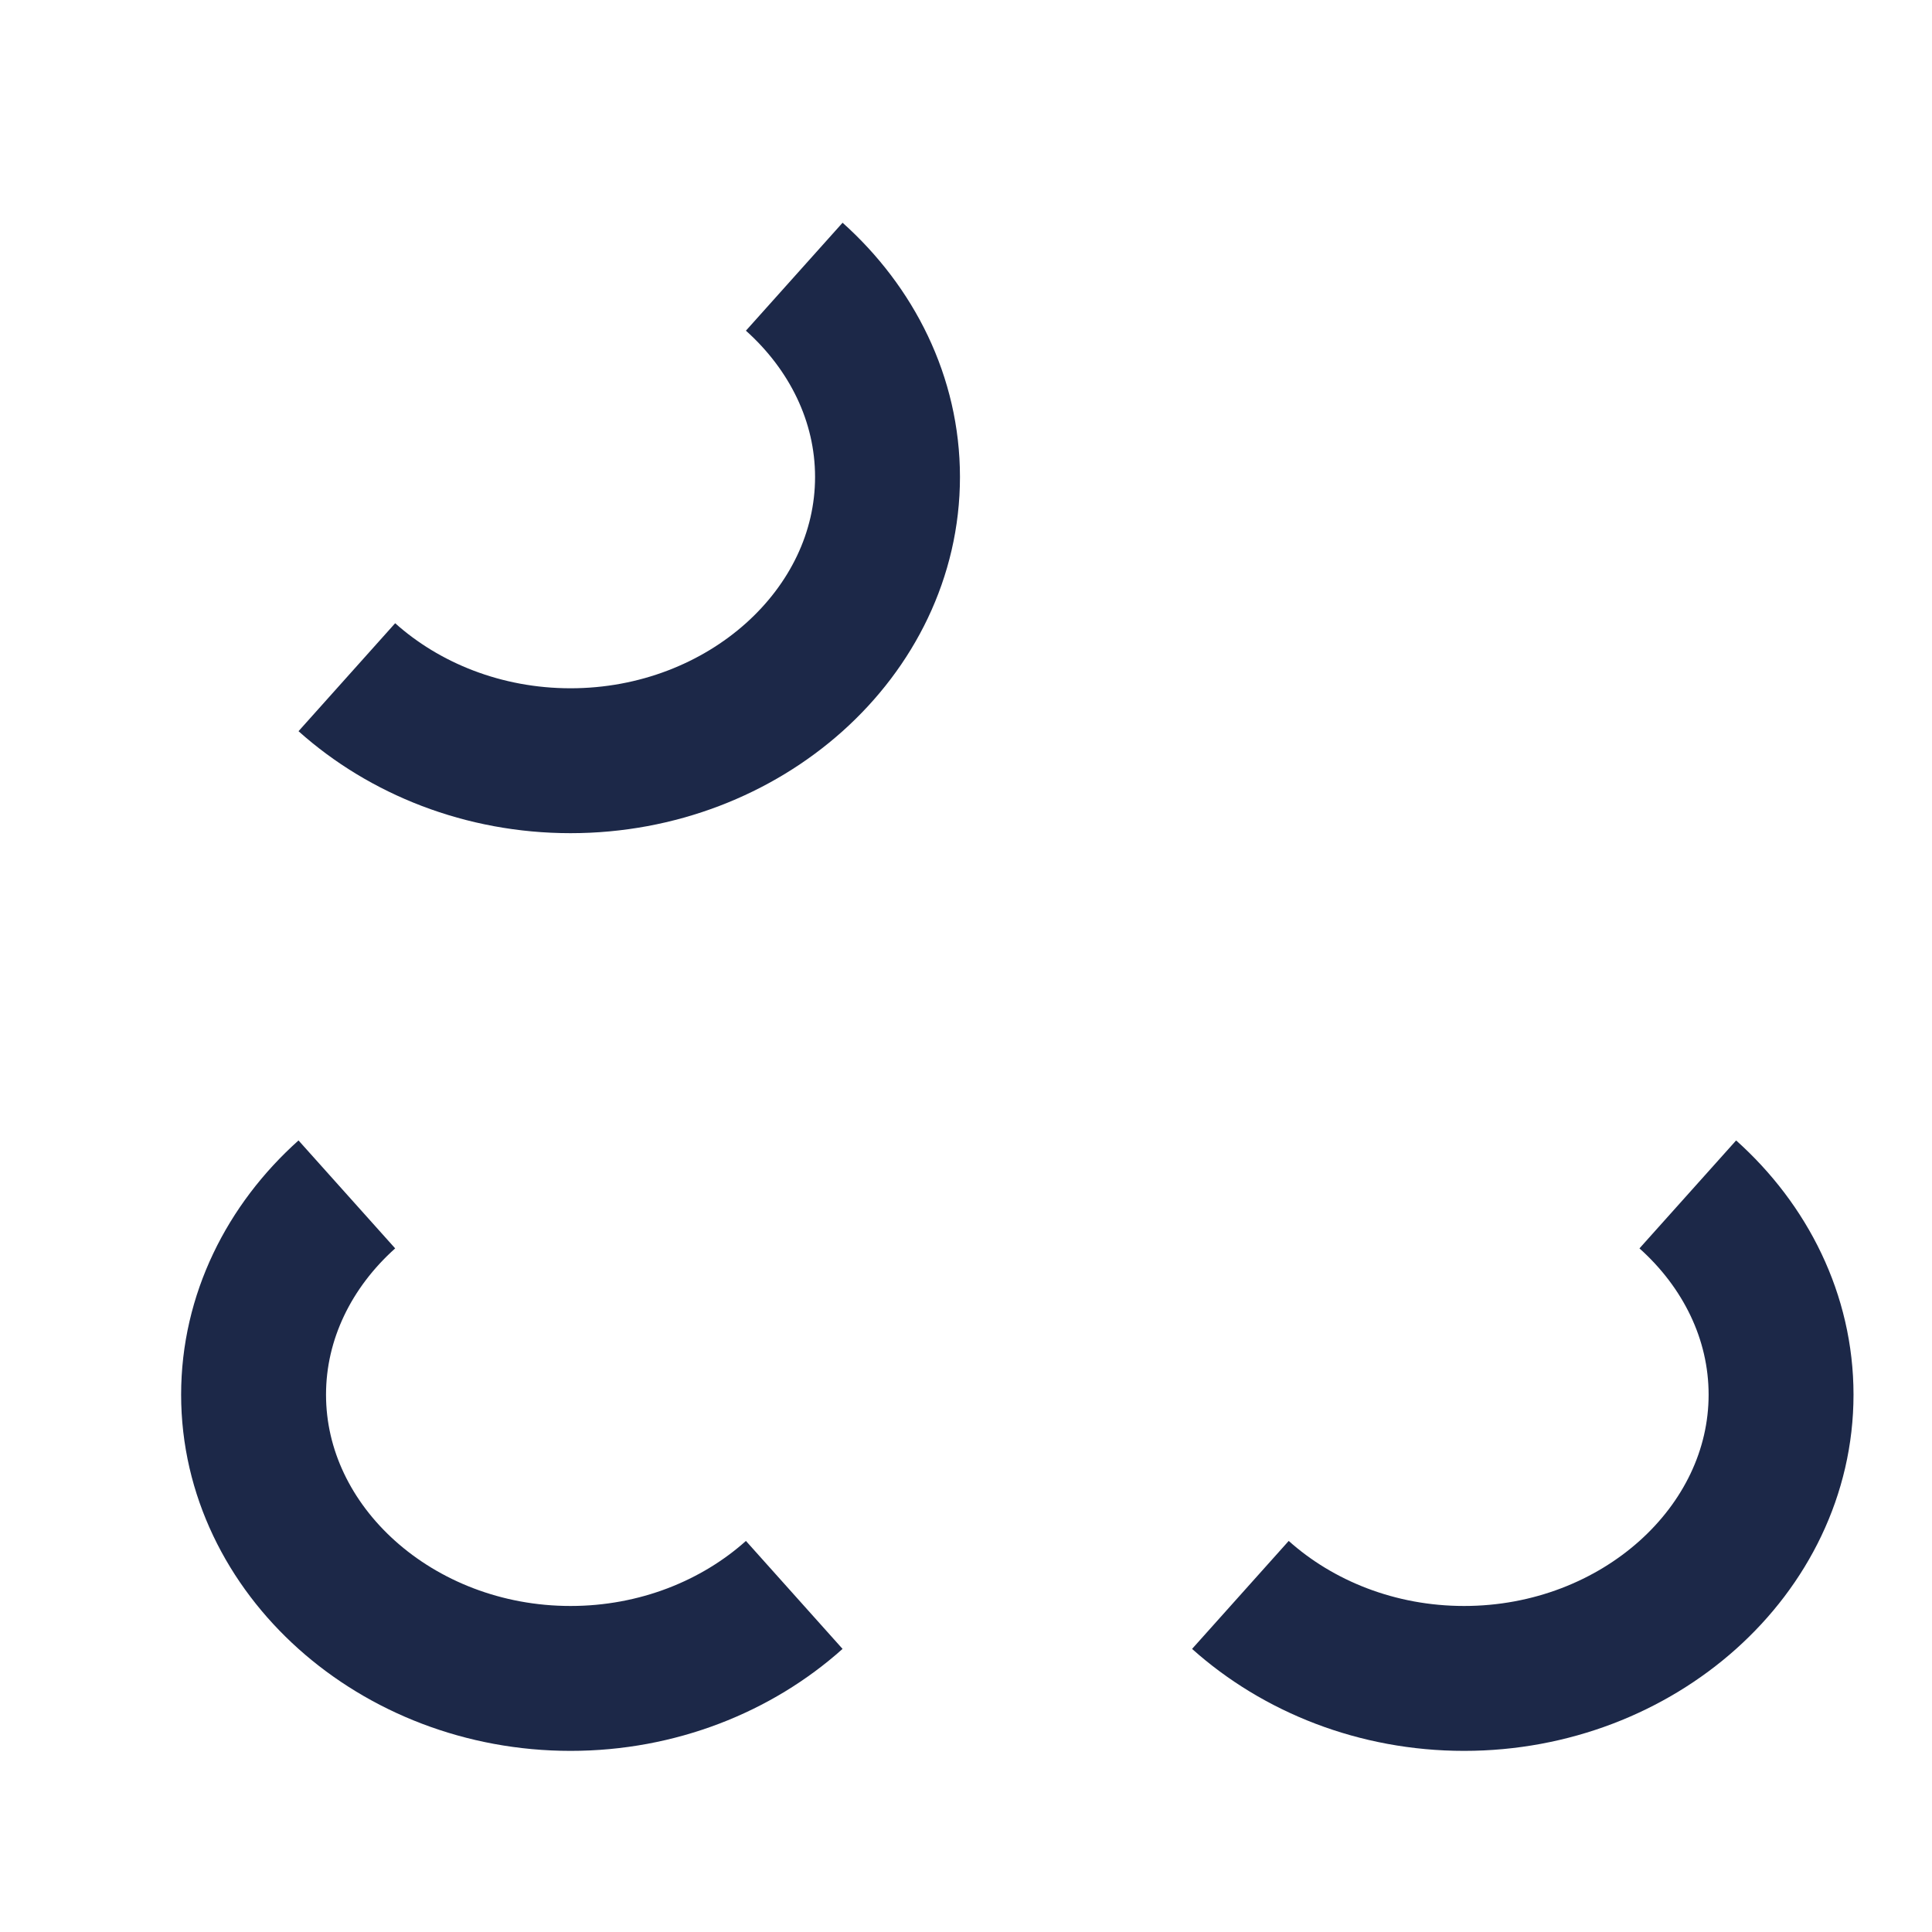 <svg height="80" version="1.1" xmlns:rdf="http://www.w3.org/1999/02/22-rdf-syntax-ns#" xmlns:svg="http://www.w3.org/2000/svg" inkscape:export-ydpi="96" xmlns="http://www.w3.org/2000/svg" xmlns:xlink="http://www.w3.org/1999/xlink" style="fill:none;stroke:none;" inkscape:export-xdpi="96" width="80" xmlns:osb="http://www.openswatchbook.org/uri/2009/osb" xmlns:dc="http://purl.org/dc/elements/1.1/" xmlns:cc="http://creativecommons.org/ns#" xmlns:inkscape="http://www.inkscape.org/namespaces/inkscape" viewBox="0 0 80 80" xmlns:sodipodi="http://sodipodi.sourceforge.net/DTD/sodipodi-0.dtd">
    <title>Comp 1</title>
    <defs/>
    <sodipodi:namedview bordercolor="#666666" inkscape:pagecheckerboard="true" pagecolor="#ffffff" borderlayer="true" inkscape:document-units="px"/>
    <g id="Composition_9591721a821f482aa904d7073f3f1afa" inkscape:groupmode="layer" inkscape:label="Comp 1">
        <g opacity="1" id="Layer_b4c1b0a31bbd4d35ad5d5a2384664205" inkscape:groupmode="layer" inkscape:label="Shape Layer 1" transform="matrix(1, 0, 0, 1, 40, 40)">
            <g opacity="1" id="Stroke_4982aefa9cb849d2a21b18c3db4020a9" stroke-opacity="1" inkscape:label="Group" transform="matrix(1, 0, 0, 1, -16.375, -20.25)" stroke="#1c2848" stroke-width="6">
                <path style="fill:none;stroke-dasharray:none;stroke-linecap:butt;stroke-linejoin:miter;stroke-miterlimit:4;" sodipodi:nodetypes="szzsszzsszzs" d="M 9.263,-8.292 C 11.644,-6.16 13.125,-3.223 13.125,0 13.125,6.446 7.2,11.75 8.03674e-16,11.75 -3.6,11.75 -6.881,10.424 -9.263,8.292M 46.263,29.708 C 48.644,31.84 50.125,34.777 50.125,38 50.125,44.446 44.2,49.75 37,49.75 33.4,49.75 30.119,48.424 27.737,46.292M -9.263,29.708 C -11.644,31.84 -13.125,34.777 -13.125,38 -13.125,44.446 -7.2,49.75 8.03674e-16,49.75 3.6,49.75 6.881,48.424 9.263,46.292"/>
            </g>
        </g>
    </g>
</svg>
